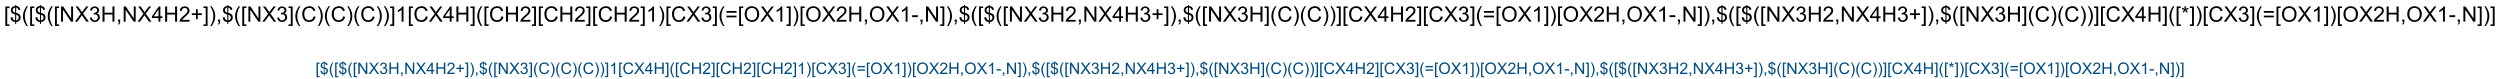 <?xml version="1.0" encoding="UTF-8"?>
<svg xmlns="http://www.w3.org/2000/svg" xmlns:xlink="http://www.w3.org/1999/xlink" width="3135" height="99" viewBox="0 0 3135 99">
<defs>
<g>
<g id="glyph-0-0">
<path d="M 3.332 0 L 3.332 -16.668 L 16.668 -16.668 L 16.668 0 Z M 3.75 -0.418 L 16.25 -0.418 L 16.25 -16.25 L 3.75 -16.25 Z M 3.75 -0.418 "/>
</g>
<g id="glyph-0-1">
<path d="M 1.809 5.301 L 1.809 -19.09 L 6.98 -19.09 L 6.98 -17.148 L 4.152 -17.148 L 4.152 3.359 L 6.98 3.359 L 6.98 5.301 Z M 1.809 5.301 "/>
</g>
<g id="glyph-0-2">
<path d="M 6.641 2.746 L 6.641 0.402 C 5.469 0.254 4.516 -0.008 3.781 -0.383 C 3.047 -0.762 2.414 -1.371 1.883 -2.215 C 1.348 -3.055 1.039 -4.086 0.949 -5.301 L 3.309 -5.742 C 3.488 -4.484 3.812 -3.559 4.27 -2.969 C 4.93 -2.137 5.719 -1.672 6.641 -1.574 L 6.641 -9.035 C 5.676 -9.219 4.691 -9.594 3.684 -10.156 C 2.938 -10.574 2.363 -11.148 1.961 -11.887 C 1.555 -12.625 1.355 -13.465 1.355 -14.402 C 1.355 -16.066 1.945 -17.418 3.125 -18.449 C 3.914 -19.145 5.086 -19.57 6.641 -19.727 L 6.641 -20.848 L 8.02 -20.848 L 8.02 -19.727 C 9.383 -19.598 10.465 -19.195 11.262 -18.527 C 12.285 -17.676 12.902 -16.512 13.113 -15.027 L 10.691 -14.66 C 10.551 -15.582 10.262 -16.285 9.824 -16.777 C 9.387 -17.27 8.785 -17.59 8.02 -17.746 L 8.02 -10.988 C 9.199 -10.695 9.984 -10.465 10.363 -10.301 C 11.094 -9.98 11.688 -9.586 12.148 -9.129 C 12.609 -8.668 12.961 -8.121 13.211 -7.488 C 13.457 -6.855 13.582 -6.168 13.582 -5.43 C 13.582 -3.805 13.062 -2.453 12.031 -1.367 C 11 -0.281 9.66 0.301 8.02 0.379 L 8.02 2.746 Z M 6.641 -17.773 C 5.73 -17.633 5.012 -17.27 4.484 -16.68 C 3.961 -16.09 3.699 -15.391 3.699 -14.582 C 3.699 -13.785 3.922 -13.117 4.367 -12.578 C 4.816 -12.039 5.574 -11.609 6.641 -11.289 Z M 8.02 -1.574 C 8.934 -1.688 9.684 -2.082 10.281 -2.762 C 10.875 -3.438 11.172 -4.273 11.172 -5.273 C 11.172 -6.125 10.961 -6.809 10.539 -7.324 C 10.117 -7.84 9.281 -8.305 8.02 -8.711 Z M 8.02 -1.574 "/>
</g>
<g id="glyph-0-3">
<path d="M 6.238 5.613 C 4.945 3.98 3.852 2.07 2.957 -0.117 C 2.062 -2.305 1.613 -4.57 1.613 -6.914 C 1.613 -8.98 1.949 -10.961 2.617 -12.852 C 3.398 -15.047 4.605 -17.234 6.238 -19.414 L 7.918 -19.414 C 6.867 -17.609 6.172 -16.32 5.832 -15.547 C 5.305 -14.348 4.887 -13.098 4.582 -11.797 C 4.211 -10.172 4.023 -8.543 4.023 -6.902 C 4.023 -2.727 5.32 1.445 7.918 5.613 Z M 6.238 5.613 "/>
</g>
<g id="glyph-0-4">
<path d="M 2.031 0 L 2.031 -19.09 L 4.621 -19.09 L 14.648 -4.102 L 14.648 -19.09 L 17.07 -19.09 L 17.07 0 L 14.48 0 L 4.453 -15 L 4.453 0 Z M 2.031 0 "/>
</g>
<g id="glyph-0-5">
<path d="M 0.117 0 L 7.5 -9.949 L 0.988 -19.09 L 3.996 -19.09 L 7.461 -14.191 C 8.18 -13.176 8.695 -12.395 8.996 -11.848 C 9.422 -12.543 9.926 -13.27 10.508 -14.023 L 14.348 -19.09 L 17.098 -19.09 L 10.391 -10.09 L 17.617 0 L 14.492 0 L 9.688 -6.809 C 9.418 -7.199 9.141 -7.625 8.855 -8.086 C 8.43 -7.391 8.125 -6.914 7.941 -6.652 L 3.152 0 Z M 0.117 0 "/>
</g>
<g id="glyph-0-6">
<path d="M 1.121 -5.039 L 3.465 -5.352 C 3.734 -4.023 4.191 -3.066 4.836 -2.48 C 5.484 -1.895 6.273 -1.602 7.199 -1.602 C 8.301 -1.602 9.234 -1.984 9.992 -2.746 C 10.754 -3.512 11.133 -4.457 11.133 -5.586 C 11.133 -6.664 10.781 -7.551 10.078 -8.25 C 9.375 -8.949 8.48 -9.297 7.395 -9.297 C 6.953 -9.297 6.402 -9.211 5.742 -9.035 L 6.004 -11.094 C 6.16 -11.078 6.285 -11.066 6.379 -11.066 C 7.379 -11.066 8.277 -11.328 9.074 -11.848 C 9.875 -12.371 10.273 -13.172 10.273 -14.258 C 10.273 -15.117 9.984 -15.828 9.402 -16.395 C 8.82 -16.957 8.07 -17.238 7.148 -17.238 C 6.238 -17.238 5.477 -16.953 4.871 -16.379 C 4.262 -15.809 3.871 -14.949 3.699 -13.801 L 1.355 -14.219 C 1.641 -15.789 2.293 -17.008 3.309 -17.871 C 4.324 -18.734 5.586 -19.168 7.098 -19.168 C 8.137 -19.168 9.098 -18.941 9.973 -18.496 C 10.852 -18.051 11.52 -17.438 11.984 -16.668 C 12.449 -15.895 12.684 -15.074 12.684 -14.207 C 12.684 -13.383 12.461 -12.629 12.02 -11.953 C 11.574 -11.277 10.922 -10.738 10.051 -10.34 C 11.18 -10.078 12.059 -9.539 12.684 -8.719 C 13.309 -7.898 13.621 -6.871 13.621 -5.637 C 13.621 -3.973 13.012 -2.559 11.797 -1.398 C 10.582 -0.242 9.047 0.34 7.188 0.34 C 5.512 0.34 4.121 -0.16 3.016 -1.16 C 1.906 -2.156 1.277 -3.449 1.121 -5.039 Z M 1.121 -5.039 "/>
</g>
<g id="glyph-0-7">
<path d="M 2.137 0 L 2.137 -19.09 L 4.66 -19.09 L 4.66 -11.25 L 14.582 -11.25 L 14.582 -19.09 L 17.109 -19.09 L 17.109 0 L 14.582 0 L 14.582 -8.996 L 4.66 -8.996 L 4.66 0 Z M 2.137 0 "/>
</g>
<g id="glyph-0-8">
<path d="M 2.371 0 L 2.371 -2.668 L 5.039 -2.668 L 5.039 0 C 5.039 0.98 4.867 1.773 4.52 2.375 C 4.172 2.98 3.621 3.445 2.863 3.777 L 2.215 2.773 C 2.707 2.555 3.074 2.238 3.309 1.816 C 3.543 1.395 3.672 0.789 3.699 0 Z M 2.371 0 "/>
</g>
<g id="glyph-0-9">
<path d="M 8.621 0 L 8.621 -4.57 L 0.34 -4.57 L 0.34 -6.719 L 9.051 -19.09 L 10.965 -19.09 L 10.965 -6.719 L 13.543 -6.719 L 13.543 -4.57 L 10.965 -4.57 L 10.965 0 Z M 8.621 -6.719 L 8.621 -15.324 L 2.645 -6.719 Z M 8.621 -6.719 "/>
</g>
<g id="glyph-0-10">
<path d="M 13.426 -2.254 L 13.426 0 L 0.809 0 C 0.789 -0.562 0.883 -1.105 1.082 -1.629 C 1.402 -2.488 1.918 -3.332 2.625 -4.168 C 3.332 -5 4.352 -5.965 5.691 -7.059 C 7.766 -8.758 9.168 -10.105 9.895 -11.102 C 10.625 -12.094 10.988 -13.035 10.988 -13.918 C 10.988 -14.848 10.656 -15.633 9.992 -16.27 C 9.328 -16.906 8.465 -17.227 7.395 -17.227 C 6.266 -17.227 5.363 -16.887 4.688 -16.211 C 4.012 -15.535 3.668 -14.598 3.66 -13.398 L 1.25 -13.645 C 1.414 -15.441 2.035 -16.812 3.113 -17.754 C 4.188 -18.695 5.633 -19.168 7.449 -19.168 C 9.281 -19.168 10.73 -18.66 11.797 -17.645 C 12.863 -16.629 13.398 -15.367 13.398 -13.867 C 13.398 -13.102 13.242 -12.352 12.93 -11.613 C 12.617 -10.875 12.098 -10.102 11.375 -9.285 C 10.648 -8.469 9.445 -7.348 7.762 -5.926 C 6.355 -4.746 5.453 -3.941 5.051 -3.523 C 4.652 -3.102 4.324 -2.68 4.062 -2.254 Z M 13.426 -2.254 "/>
</g>
<g id="glyph-0-11">
<path d="M 6.68 -3.086 L 6.68 -8.32 L 1.484 -8.32 L 1.484 -10.508 L 6.68 -10.508 L 6.68 -15.703 L 8.895 -15.703 L 8.895 -10.508 L 14.09 -10.508 L 14.09 -8.32 L 8.895 -8.32 L 8.895 -3.086 Z M 6.68 -3.086 "/>
</g>
<g id="glyph-0-12">
<path d="M 5.676 5.301 L 0.508 5.301 L 0.508 3.359 L 3.332 3.359 L 3.332 -17.148 L 0.508 -17.148 L 0.508 -19.09 L 5.676 -19.09 Z M 5.676 5.301 "/>
</g>
<g id="glyph-0-13">
<path d="M 3.293 5.613 L 1.613 5.613 C 4.211 1.445 5.508 -2.727 5.508 -6.902 C 5.508 -8.535 5.32 -10.152 4.949 -11.758 C 4.652 -13.059 4.242 -14.309 3.711 -15.508 C 3.371 -16.289 2.672 -17.59 1.613 -19.414 L 3.293 -19.414 C 4.926 -17.234 6.133 -15.047 6.914 -12.852 C 7.582 -10.961 7.918 -8.98 7.918 -6.914 C 7.918 -4.57 7.469 -2.305 6.57 -0.117 C 5.672 2.07 4.578 3.98 3.293 5.613 Z M 3.293 5.613 "/>
</g>
<g id="glyph-0-14">
<path d="M 15.676 -6.691 L 18.203 -6.055 C 17.672 -3.98 16.723 -2.398 15.344 -1.309 C 13.969 -0.219 12.289 0.324 10.301 0.324 C 8.242 0.324 6.57 -0.094 5.281 -0.93 C 3.992 -1.77 3.012 -2.98 2.336 -4.57 C 1.664 -6.16 1.328 -7.863 1.328 -9.688 C 1.328 -11.676 1.707 -13.41 2.469 -14.891 C 3.227 -16.371 4.309 -17.492 5.711 -18.262 C 7.113 -19.031 8.656 -19.414 10.34 -19.414 C 12.25 -19.414 13.855 -18.93 15.156 -17.957 C 16.457 -16.984 17.367 -15.617 17.879 -13.855 L 15.391 -13.27 C 14.949 -14.656 14.305 -15.668 13.465 -16.301 C 12.621 -16.934 11.562 -17.254 10.285 -17.254 C 8.82 -17.254 7.594 -16.902 6.609 -16.199 C 5.625 -15.496 4.93 -14.551 4.531 -13.367 C 4.133 -12.18 3.934 -10.961 3.934 -9.699 C 3.934 -8.078 4.168 -6.66 4.641 -5.449 C 5.113 -4.238 5.852 -3.332 6.848 -2.734 C 7.848 -2.137 8.93 -1.836 10.09 -1.836 C 11.504 -1.836 12.703 -2.242 13.684 -3.059 C 14.664 -3.875 15.328 -5.086 15.676 -6.691 Z M 15.676 -6.691 "/>
</g>
<g id="glyph-0-15">
<path d="M 9.934 0 L 7.59 0 L 7.59 -14.934 C 7.027 -14.395 6.285 -13.859 5.371 -13.32 C 4.457 -12.781 3.633 -12.379 2.902 -12.109 L 2.902 -14.375 C 4.215 -14.992 5.359 -15.738 6.34 -16.613 C 7.32 -17.492 8.016 -18.344 8.426 -19.168 L 9.934 -19.168 Z M 9.934 0 "/>
</g>
<g id="glyph-0-16">
<path d="M 14.09 -11.223 L 1.484 -11.223 L 1.484 -13.41 L 14.09 -13.41 Z M 14.09 -5.43 L 1.484 -5.43 L 1.484 -7.617 L 14.09 -7.617 Z M 14.09 -5.43 "/>
</g>
<g id="glyph-0-17">
<path d="M 1.289 -9.297 C 1.289 -12.465 2.141 -14.945 3.84 -16.738 C 5.543 -18.531 7.738 -19.426 10.43 -19.426 C 12.191 -19.426 13.781 -19.008 15.195 -18.164 C 16.609 -17.32 17.688 -16.148 18.43 -14.641 C 19.172 -13.137 19.543 -11.43 19.543 -9.52 C 19.543 -7.582 19.152 -5.852 18.371 -4.324 C 17.59 -2.797 16.484 -1.637 15.051 -0.852 C 13.621 -0.066 12.074 0.324 10.418 0.324 C 8.621 0.324 7.016 -0.109 5.598 -0.977 C 4.184 -1.844 3.113 -3.031 2.383 -4.531 C 1.652 -6.031 1.289 -7.621 1.289 -9.297 Z M 3.895 -9.258 C 3.895 -6.957 4.512 -5.145 5.75 -3.82 C 6.984 -2.496 8.539 -1.836 10.402 -1.836 C 12.305 -1.836 13.871 -2.504 15.098 -3.84 C 16.324 -5.176 16.941 -7.074 16.941 -9.531 C 16.941 -11.086 16.676 -12.441 16.152 -13.602 C 15.629 -14.758 14.859 -15.656 13.848 -16.297 C 12.836 -16.934 11.703 -17.254 10.441 -17.254 C 8.652 -17.254 7.117 -16.637 5.828 -15.41 C 4.539 -14.184 3.895 -12.133 3.895 -9.258 Z M 3.895 -9.258 "/>
</g>
<g id="glyph-0-18">
<path d="M 0.848 -5.73 L 0.848 -8.086 L 8.047 -8.086 L 8.047 -5.73 Z M 0.848 -5.73 "/>
</g>
<g id="glyph-0-19">
<path d="M 0.832 -15.586 L 1.434 -17.434 C 2.812 -16.949 3.816 -16.527 4.441 -16.172 C 4.277 -17.742 4.188 -18.824 4.18 -19.414 L 6.066 -19.414 C 6.043 -18.555 5.941 -17.477 5.77 -16.184 C 6.664 -16.637 7.688 -17.055 8.84 -17.434 L 9.441 -15.586 C 8.34 -15.223 7.258 -14.977 6.199 -14.855 C 6.727 -14.395 7.473 -13.578 8.438 -12.395 L 6.875 -11.289 C 6.371 -11.977 5.777 -12.906 5.09 -14.09 C 4.449 -12.863 3.883 -11.93 3.398 -11.289 L 1.863 -12.395 C 2.871 -13.637 3.59 -14.457 4.023 -14.855 C 2.902 -15.074 1.84 -15.316 0.832 -15.586 Z M 0.832 -15.586 "/>
</g>
<g id="glyph-1-0">
<path d="M 2.5 0 L 2.5 -12.5 L 12.5 -12.5 L 12.5 0 Z M 2.812 -0.312 L 12.188 -0.312 L 12.188 -12.188 L 2.812 -12.188 Z M 2.812 -0.312 "/>
</g>
<g id="glyph-1-1">
<path d="M 1.359 3.977 L 1.359 -14.316 L 5.234 -14.316 L 5.234 -12.859 L 3.117 -12.859 L 3.117 2.52 L 5.234 2.52 L 5.234 3.977 Z M 1.359 3.977 "/>
</g>
<g id="glyph-1-2">
<path d="M 4.98 2.062 L 4.98 0.305 C 4.102 0.191 3.387 -0.004 2.836 -0.289 C 2.285 -0.57 1.812 -1.027 1.41 -1.66 C 1.012 -2.293 0.777 -3.062 0.711 -3.977 L 2.48 -4.305 C 2.617 -3.363 2.859 -2.668 3.203 -2.227 C 3.699 -1.602 4.289 -1.254 4.98 -1.18 L 4.98 -6.777 C 4.258 -6.914 3.52 -7.195 2.766 -7.617 C 2.203 -7.93 1.773 -8.363 1.469 -8.914 C 1.168 -9.469 1.016 -10.098 1.016 -10.801 C 1.016 -12.051 1.457 -13.062 2.344 -13.836 C 2.938 -14.359 3.816 -14.68 4.98 -14.797 L 4.98 -15.633 L 6.016 -15.633 L 6.016 -14.797 C 7.039 -14.699 7.848 -14.398 8.445 -13.898 C 9.215 -13.258 9.68 -12.383 9.836 -11.27 L 8.016 -10.996 C 7.914 -11.688 7.695 -12.215 7.367 -12.582 C 7.039 -12.949 6.59 -13.195 6.016 -13.312 L 6.016 -8.242 C 6.902 -8.02 7.488 -7.848 7.773 -7.727 C 8.32 -7.484 8.766 -7.191 9.109 -6.844 C 9.457 -6.5 9.723 -6.09 9.906 -5.617 C 10.094 -5.141 10.188 -4.625 10.188 -4.07 C 10.188 -2.855 9.797 -1.84 9.023 -1.023 C 8.25 -0.211 7.246 0.227 6.016 0.281 L 6.016 2.062 Z M 4.98 -13.328 C 4.297 -13.227 3.758 -12.953 3.363 -12.508 C 2.969 -12.066 2.773 -11.543 2.773 -10.938 C 2.773 -10.34 2.941 -9.836 3.277 -9.434 C 3.613 -9.031 4.18 -8.707 4.98 -8.469 Z M 6.016 -1.18 C 6.699 -1.266 7.266 -1.562 7.711 -2.07 C 8.156 -2.578 8.379 -3.207 8.379 -3.953 C 8.379 -4.594 8.223 -5.105 7.906 -5.492 C 7.59 -5.879 6.961 -6.227 6.016 -6.531 Z M 6.016 -1.18 "/>
</g>
<g id="glyph-1-3">
<path d="M 4.68 4.211 C 3.707 2.984 2.887 1.555 2.219 -0.086 C 1.547 -1.727 1.211 -3.43 1.211 -5.188 C 1.211 -6.734 1.461 -8.219 1.961 -9.641 C 2.547 -11.285 3.453 -12.926 4.68 -14.562 L 5.938 -14.562 C 5.148 -13.207 4.629 -12.238 4.375 -11.66 C 3.977 -10.762 3.664 -9.824 3.438 -8.848 C 3.156 -7.629 3.016 -6.406 3.016 -5.176 C 3.016 -2.043 3.992 1.086 5.938 4.211 Z M 4.68 4.211 "/>
</g>
<g id="glyph-1-4">
<path d="M 1.523 0 L 1.523 -14.316 L 3.469 -14.316 L 10.984 -3.078 L 10.984 -14.316 L 12.805 -14.316 L 12.805 0 L 10.859 0 L 3.34 -11.25 L 3.34 0 Z M 1.523 0 "/>
</g>
<g id="glyph-1-5">
<path d="M 0.086 0 L 5.625 -7.461 L 0.742 -14.316 L 3 -14.316 L 5.594 -10.645 C 6.137 -9.883 6.52 -9.297 6.75 -8.887 C 7.066 -9.406 7.445 -9.953 7.883 -10.516 L 10.762 -14.316 L 12.82 -14.316 L 7.793 -7.57 L 13.211 0 L 10.867 0 L 7.266 -5.109 C 7.062 -5.402 6.855 -5.719 6.641 -6.062 C 6.32 -5.543 6.094 -5.188 5.957 -4.992 L 2.363 0 Z M 0.086 0 "/>
</g>
<g id="glyph-1-6">
<path d="M 0.84 -3.781 L 2.598 -4.016 C 2.801 -3.02 3.145 -2.301 3.629 -1.859 C 4.113 -1.422 4.703 -1.203 5.398 -1.203 C 6.227 -1.203 6.926 -1.488 7.496 -2.062 C 8.066 -2.633 8.352 -3.344 8.352 -4.188 C 8.352 -4.996 8.086 -5.664 7.559 -6.188 C 7.031 -6.711 6.359 -6.973 5.547 -6.973 C 5.215 -6.973 4.801 -6.906 4.305 -6.777 L 4.5 -8.32 C 4.617 -8.309 4.715 -8.301 4.785 -8.301 C 5.535 -8.301 6.207 -8.496 6.805 -8.887 C 7.406 -9.277 7.703 -9.879 7.703 -10.695 C 7.703 -11.34 7.488 -11.871 7.051 -12.297 C 6.613 -12.719 6.051 -12.93 5.359 -12.93 C 4.676 -12.93 4.109 -12.715 3.652 -12.285 C 3.195 -11.855 2.902 -11.211 2.773 -10.352 L 1.016 -10.664 C 1.23 -11.844 1.719 -12.754 2.48 -13.402 C 3.242 -14.051 4.188 -14.375 5.32 -14.375 C 6.102 -14.375 6.824 -14.207 7.48 -13.871 C 8.137 -13.535 8.641 -13.078 8.988 -12.5 C 9.336 -11.922 9.512 -11.305 9.512 -10.656 C 9.512 -10.035 9.344 -9.473 9.016 -8.965 C 8.684 -8.457 8.191 -8.055 7.539 -7.754 C 8.387 -7.559 9.043 -7.152 9.512 -6.539 C 9.98 -5.922 10.215 -5.152 10.215 -4.227 C 10.215 -2.977 9.758 -1.918 8.848 -1.051 C 7.938 -0.18 6.785 0.254 5.391 0.254 C 4.133 0.254 3.09 -0.121 2.262 -0.867 C 1.43 -1.617 0.957 -2.586 0.84 -3.781 Z M 0.84 -3.781 "/>
</g>
<g id="glyph-1-7">
<path d="M 1.602 0 L 1.602 -14.316 L 3.496 -14.316 L 3.496 -8.438 L 10.938 -8.438 L 10.938 -14.316 L 12.832 -14.316 L 12.832 0 L 10.938 0 L 10.938 -6.75 L 3.496 -6.75 L 3.496 0 Z M 1.602 0 "/>
</g>
<g id="glyph-1-8">
<path d="M 1.777 0 L 1.777 -2 L 3.781 -2 L 3.781 0 C 3.781 0.734 3.648 1.328 3.391 1.781 C 3.129 2.234 2.715 2.586 2.148 2.832 L 1.66 2.078 C 2.031 1.918 2.305 1.68 2.48 1.363 C 2.656 1.047 2.754 0.594 2.773 0 Z M 1.777 0 "/>
</g>
<g id="glyph-1-9">
<path d="M 6.465 0 L 6.465 -3.43 L 0.254 -3.43 L 0.254 -5.039 L 6.789 -14.316 L 8.223 -14.316 L 8.223 -5.039 L 10.156 -5.039 L 10.156 -3.43 L 8.223 -3.43 L 8.223 0 Z M 6.465 -5.039 L 6.465 -11.492 L 1.984 -5.039 Z M 6.465 -5.039 "/>
</g>
<g id="glyph-1-10">
<path d="M 10.07 -1.688 L 10.07 0 L 0.605 0 C 0.594 -0.422 0.66 -0.828 0.812 -1.219 C 1.051 -1.863 1.438 -2.5 1.969 -3.125 C 2.5 -3.75 3.266 -4.473 4.266 -5.293 C 5.824 -6.57 6.875 -7.578 7.422 -8.324 C 7.969 -9.07 8.242 -9.773 8.242 -10.438 C 8.242 -11.137 7.992 -11.723 7.496 -12.203 C 6.996 -12.68 6.348 -12.922 5.547 -12.922 C 4.699 -12.922 4.023 -12.664 3.516 -12.156 C 3.008 -11.648 2.75 -10.945 2.742 -10.047 L 0.938 -10.234 C 1.062 -11.582 1.527 -12.609 2.336 -13.316 C 3.141 -14.023 4.227 -14.375 5.586 -14.375 C 6.961 -14.375 8.047 -13.992 8.848 -13.234 C 9.648 -12.473 10.047 -11.527 10.047 -10.398 C 10.047 -9.828 9.93 -9.266 9.695 -8.711 C 9.461 -8.156 9.074 -7.574 8.531 -6.961 C 7.988 -6.352 7.082 -5.512 5.82 -4.445 C 4.766 -3.559 4.09 -2.957 3.789 -2.641 C 3.488 -2.324 3.242 -2.008 3.047 -1.688 Z M 10.07 -1.688 "/>
</g>
<g id="glyph-1-11">
<path d="M 5.008 -2.312 L 5.008 -6.242 L 1.113 -6.242 L 1.113 -7.883 L 5.008 -7.883 L 5.008 -11.777 L 6.672 -11.777 L 6.672 -7.883 L 10.566 -7.883 L 10.566 -6.242 L 6.672 -6.242 L 6.672 -2.312 Z M 5.008 -2.312 "/>
</g>
<g id="glyph-1-12">
<path d="M 4.258 3.977 L 0.383 3.977 L 0.383 2.52 L 2.5 2.52 L 2.5 -12.859 L 0.383 -12.859 L 0.383 -14.316 L 4.258 -14.316 Z M 4.258 3.977 "/>
</g>
<g id="glyph-1-13">
<path d="M 2.469 4.211 L 1.211 4.211 C 3.156 1.086 4.133 -2.043 4.133 -5.176 C 4.133 -6.398 3.992 -7.613 3.711 -8.82 C 3.488 -9.797 3.18 -10.734 2.781 -11.633 C 2.527 -12.219 2.004 -13.195 1.211 -14.562 L 2.469 -14.562 C 3.695 -12.926 4.602 -11.285 5.188 -9.641 C 5.688 -8.219 5.938 -6.734 5.938 -5.188 C 5.938 -3.43 5.602 -1.727 4.926 -0.086 C 4.254 1.555 3.434 2.984 2.469 4.211 Z M 2.469 4.211 "/>
</g>
<g id="glyph-1-14">
<path d="M 11.758 -5.02 L 13.652 -4.539 C 13.254 -2.984 12.539 -1.797 11.508 -0.98 C 10.477 -0.164 9.215 0.242 7.727 0.242 C 6.184 0.242 4.926 -0.07 3.961 -0.699 C 2.992 -1.328 2.258 -2.234 1.754 -3.43 C 1.25 -4.621 0.996 -5.898 0.996 -7.266 C 0.996 -8.758 1.281 -10.059 1.852 -11.168 C 2.422 -12.277 3.23 -13.121 4.281 -13.695 C 5.332 -14.273 6.492 -14.562 7.754 -14.562 C 9.188 -14.562 10.391 -14.195 11.367 -13.469 C 12.344 -12.738 13.023 -11.711 13.406 -10.391 L 11.543 -9.953 C 11.211 -10.992 10.73 -11.75 10.098 -12.227 C 9.465 -12.703 8.672 -12.938 7.715 -12.938 C 6.613 -12.938 5.695 -12.676 4.957 -12.148 C 4.219 -11.621 3.699 -10.914 3.398 -10.023 C 3.098 -9.137 2.949 -8.219 2.949 -7.273 C 2.949 -6.059 3.125 -4.996 3.48 -4.086 C 3.836 -3.18 4.387 -2.5 5.137 -2.051 C 5.887 -1.602 6.695 -1.375 7.57 -1.375 C 8.629 -1.375 9.527 -1.684 10.266 -2.297 C 11 -2.906 11.496 -3.816 11.758 -5.02 Z M 11.758 -5.02 "/>
</g>
<g id="glyph-1-15">
<path d="M 7.453 0 L 5.695 0 L 5.695 -11.203 C 5.27 -10.797 4.715 -10.395 4.027 -9.992 C 3.34 -9.586 2.727 -9.285 2.18 -9.082 L 2.18 -10.781 C 3.16 -11.242 4.02 -11.805 4.758 -12.461 C 5.492 -13.117 6.012 -13.758 6.32 -14.375 L 7.453 -14.375 Z M 7.453 0 "/>
</g>
<g id="glyph-1-16">
<path d="M 10.566 -8.418 L 1.113 -8.418 L 1.113 -10.059 L 10.566 -10.059 Z M 10.566 -4.07 L 1.113 -4.07 L 1.113 -5.711 L 10.566 -5.711 Z M 10.566 -4.07 "/>
</g>
<g id="glyph-1-17">
<path d="M 0.969 -6.973 C 0.969 -9.348 1.605 -11.211 2.883 -12.555 C 4.156 -13.898 5.805 -14.57 7.82 -14.57 C 9.145 -14.57 10.336 -14.254 11.398 -13.625 C 12.457 -12.992 13.266 -12.109 13.824 -10.98 C 14.379 -9.852 14.656 -8.57 14.656 -7.141 C 14.656 -5.688 14.367 -4.387 13.781 -3.242 C 13.195 -2.098 12.363 -1.23 11.289 -0.641 C 10.215 -0.051 9.055 0.242 7.812 0.242 C 6.465 0.242 5.262 -0.082 4.199 -0.734 C 3.137 -1.383 2.336 -2.273 1.789 -3.398 C 1.242 -4.523 0.969 -5.715 0.969 -6.973 Z M 2.922 -6.945 C 2.922 -5.219 3.383 -3.859 4.312 -2.867 C 5.238 -1.875 6.402 -1.375 7.805 -1.375 C 9.23 -1.375 10.402 -1.879 11.324 -2.883 C 12.246 -3.883 12.703 -5.305 12.703 -7.148 C 12.703 -8.312 12.508 -9.332 12.113 -10.199 C 11.719 -11.07 11.145 -11.742 10.387 -12.223 C 9.629 -12.699 8.777 -12.938 7.832 -12.938 C 6.492 -12.938 5.336 -12.48 4.371 -11.559 C 3.402 -10.637 2.922 -9.098 2.922 -6.945 Z M 2.922 -6.945 "/>
</g>
<g id="glyph-1-18">
<path d="M 0.633 -4.297 L 0.633 -6.062 L 6.035 -6.062 L 6.035 -4.297 Z M 0.633 -4.297 "/>
</g>
<g id="glyph-1-19">
<path d="M 0.625 -11.688 L 1.074 -13.078 C 2.109 -12.711 2.859 -12.395 3.328 -12.129 C 3.207 -13.309 3.141 -14.117 3.133 -14.562 L 4.551 -14.562 C 4.531 -13.918 4.457 -13.109 4.328 -12.141 C 4.996 -12.477 5.766 -12.789 6.633 -13.078 L 7.078 -11.688 C 6.254 -11.414 5.441 -11.234 4.648 -11.141 C 5.047 -10.797 5.605 -10.184 6.328 -9.297 L 5.156 -8.469 C 4.777 -8.98 4.332 -9.68 3.82 -10.566 C 3.336 -9.648 2.914 -8.949 2.547 -8.469 L 1.398 -9.297 C 2.152 -10.227 2.691 -10.844 3.016 -11.141 C 2.176 -11.305 1.379 -11.488 0.625 -11.688 Z M 0.625 -11.688 "/>
</g>
</g>
</defs>
<rect x="-313.5" y="-9.9" width="3762" height="118.8" fill="rgb(100%, 100%, 100%)" fill-opacity="1"/>
<g fill="rgb(0%, 0%, 0%)" fill-opacity="1">
<use xlink:href="#glyph-0-1" x="4.902" y="27.195"/>
<use xlink:href="#glyph-0-2" x="12.311" y="27.195"/>
<use xlink:href="#glyph-0-3" x="27.142" y="27.195"/>
<use xlink:href="#glyph-0-1" x="36.022" y="27.195"/>
<use xlink:href="#glyph-0-2" x="43.431" y="27.195"/>
<use xlink:href="#glyph-0-3" x="58.262" y="27.195"/>
<use xlink:href="#glyph-0-1" x="67.142" y="27.195"/>
<use xlink:href="#glyph-0-4" x="74.551" y="27.195"/>
<use xlink:href="#glyph-0-5" x="93.809" y="27.195"/>
<use xlink:href="#glyph-0-6" x="111.595" y="27.195"/>
<use xlink:href="#glyph-0-7" x="126.426" y="27.195"/>
<use xlink:href="#glyph-0-8" x="145.684" y="27.195"/>
<use xlink:href="#glyph-0-4" x="153.092" y="27.195"/>
<use xlink:href="#glyph-0-5" x="172.35" y="27.195"/>
<use xlink:href="#glyph-0-9" x="190.137" y="27.195"/>
<use xlink:href="#glyph-0-7" x="204.967" y="27.195"/>
<use xlink:href="#glyph-0-10" x="224.225" y="27.195"/>
<use xlink:href="#glyph-0-11" x="239.056" y="27.195"/>
<use xlink:href="#glyph-0-12" x="254.629" y="27.195"/>
<use xlink:href="#glyph-0-13" x="262.038" y="27.195"/>
<use xlink:href="#glyph-0-8" x="270.918" y="27.195"/>
<use xlink:href="#glyph-0-2" x="278.327" y="27.195"/>
<use xlink:href="#glyph-0-3" x="293.158" y="27.195"/>
<use xlink:href="#glyph-0-1" x="302.038" y="27.195"/>
<use xlink:href="#glyph-0-4" x="309.447" y="27.195"/>
<use xlink:href="#glyph-0-5" x="328.704" y="27.195"/>
<use xlink:href="#glyph-0-6" x="346.491" y="27.195"/>
<use xlink:href="#glyph-0-12" x="361.322" y="27.195"/>
<use xlink:href="#glyph-0-3" x="368.731" y="27.195"/>
<use xlink:href="#glyph-0-14" x="377.611" y="27.195"/>
<use xlink:href="#glyph-0-13" x="396.869" y="27.195"/>
<use xlink:href="#glyph-0-3" x="405.749" y="27.195"/>
<use xlink:href="#glyph-0-14" x="414.629" y="27.195"/>
<use xlink:href="#glyph-0-13" x="433.887" y="27.195"/>
<use xlink:href="#glyph-0-3" x="442.767" y="27.195"/>
<use xlink:href="#glyph-0-14" x="451.647" y="27.195"/>
<use xlink:href="#glyph-0-13" x="470.905" y="27.195"/>
<use xlink:href="#glyph-0-13" x="479.785" y="27.195"/>
<use xlink:href="#glyph-0-12" x="488.665" y="27.195"/>
<use xlink:href="#glyph-0-15" x="496.074" y="27.195"/>
<use xlink:href="#glyph-0-1" x="510.905" y="27.195"/>
<use xlink:href="#glyph-0-14" x="518.314" y="27.195"/>
<use xlink:href="#glyph-0-5" x="537.572" y="27.195"/>
<use xlink:href="#glyph-0-9" x="555.358" y="27.195"/>
<use xlink:href="#glyph-0-7" x="570.189" y="27.195"/>
<use xlink:href="#glyph-0-12" x="589.447" y="27.195"/>
<use xlink:href="#glyph-0-3" x="596.856" y="27.195"/>
<use xlink:href="#glyph-0-1" x="605.736" y="27.195"/>
<use xlink:href="#glyph-0-14" x="613.145" y="27.195"/>
<use xlink:href="#glyph-0-7" x="632.402" y="27.195"/>
<use xlink:href="#glyph-0-10" x="651.66" y="27.195"/>
<use xlink:href="#glyph-0-12" x="666.491" y="27.195"/>
<use xlink:href="#glyph-0-1" x="673.9" y="27.195"/>
<use xlink:href="#glyph-0-14" x="681.309" y="27.195"/>
<use xlink:href="#glyph-0-7" x="700.567" y="27.195"/>
<use xlink:href="#glyph-0-10" x="719.824" y="27.195"/>
<use xlink:href="#glyph-0-12" x="734.655" y="27.195"/>
<use xlink:href="#glyph-0-1" x="742.064" y="27.195"/>
<use xlink:href="#glyph-0-14" x="749.473" y="27.195"/>
<use xlink:href="#glyph-0-7" x="768.731" y="27.195"/>
<use xlink:href="#glyph-0-10" x="787.988" y="27.195"/>
<use xlink:href="#glyph-0-12" x="802.819" y="27.195"/>
<use xlink:href="#glyph-0-15" x="810.228" y="27.195"/>
<use xlink:href="#glyph-0-13" x="825.059" y="27.195"/>
<use xlink:href="#glyph-0-1" x="833.939" y="27.195"/>
<use xlink:href="#glyph-0-14" x="841.348" y="27.195"/>
<use xlink:href="#glyph-0-5" x="860.606" y="27.195"/>
<use xlink:href="#glyph-0-6" x="878.392" y="27.195"/>
<use xlink:href="#glyph-0-12" x="893.223" y="27.195"/>
<use xlink:href="#glyph-0-3" x="900.632" y="27.195"/>
<use xlink:href="#glyph-0-16" x="909.512" y="27.195"/>
<use xlink:href="#glyph-0-1" x="925.085" y="27.195"/>
<use xlink:href="#glyph-0-17" x="932.494" y="27.195"/>
<use xlink:href="#glyph-0-5" x="953.236" y="27.195"/>
<use xlink:href="#glyph-0-15" x="971.022" y="27.195"/>
<use xlink:href="#glyph-0-12" x="985.853" y="27.195"/>
<use xlink:href="#glyph-0-13" x="993.262" y="27.195"/>
<use xlink:href="#glyph-0-1" x="1002.142" y="27.195"/>
<use xlink:href="#glyph-0-17" x="1009.551" y="27.195"/>
<use xlink:href="#glyph-0-5" x="1030.293" y="27.195"/>
<use xlink:href="#glyph-0-10" x="1048.08" y="27.195"/>
<use xlink:href="#glyph-0-7" x="1062.91" y="27.195"/>
<use xlink:href="#glyph-0-8" x="1082.168" y="27.195"/>
<use xlink:href="#glyph-0-17" x="1089.577" y="27.195"/>
<use xlink:href="#glyph-0-5" x="1110.319" y="27.195"/>
<use xlink:href="#glyph-0-15" x="1128.106" y="27.195"/>
<use xlink:href="#glyph-0-18" x="1142.936" y="27.195"/>
<use xlink:href="#glyph-0-8" x="1151.817" y="27.195"/>
<use xlink:href="#glyph-0-4" x="1159.225" y="27.195"/>
<use xlink:href="#glyph-0-12" x="1178.483" y="27.195"/>
<use xlink:href="#glyph-0-13" x="1185.892" y="27.195"/>
<use xlink:href="#glyph-0-8" x="1194.772" y="27.195"/>
<use xlink:href="#glyph-0-2" x="1202.181" y="27.195"/>
<use xlink:href="#glyph-0-3" x="1217.012" y="27.195"/>
<use xlink:href="#glyph-0-1" x="1225.892" y="27.195"/>
<use xlink:href="#glyph-0-2" x="1233.301" y="27.195"/>
<use xlink:href="#glyph-0-3" x="1248.132" y="27.195"/>
<use xlink:href="#glyph-0-1" x="1257.012" y="27.195"/>
<use xlink:href="#glyph-0-4" x="1264.421" y="27.195"/>
<use xlink:href="#glyph-0-5" x="1283.679" y="27.195"/>
<use xlink:href="#glyph-0-6" x="1301.465" y="27.195"/>
<use xlink:href="#glyph-0-7" x="1316.296" y="27.195"/>
<use xlink:href="#glyph-0-10" x="1335.554" y="27.195"/>
<use xlink:href="#glyph-0-8" x="1350.384" y="27.195"/>
<use xlink:href="#glyph-0-4" x="1357.793" y="27.195"/>
<use xlink:href="#glyph-0-5" x="1377.051" y="27.195"/>
<use xlink:href="#glyph-0-9" x="1394.837" y="27.195"/>
<use xlink:href="#glyph-0-7" x="1409.668" y="27.195"/>
<use xlink:href="#glyph-0-6" x="1428.926" y="27.195"/>
<use xlink:href="#glyph-0-11" x="1443.757" y="27.195"/>
<use xlink:href="#glyph-0-12" x="1459.33" y="27.195"/>
<use xlink:href="#glyph-0-13" x="1466.739" y="27.195"/>
<use xlink:href="#glyph-0-8" x="1475.619" y="27.195"/>
<use xlink:href="#glyph-0-2" x="1483.028" y="27.195"/>
<use xlink:href="#glyph-0-3" x="1497.858" y="27.195"/>
<use xlink:href="#glyph-0-1" x="1506.739" y="27.195"/>
<use xlink:href="#glyph-0-4" x="1514.147" y="27.195"/>
<use xlink:href="#glyph-0-5" x="1533.405" y="27.195"/>
<use xlink:href="#glyph-0-6" x="1551.192" y="27.195"/>
<use xlink:href="#glyph-0-7" x="1566.022" y="27.195"/>
<use xlink:href="#glyph-0-12" x="1585.28" y="27.195"/>
<use xlink:href="#glyph-0-3" x="1592.689" y="27.195"/>
<use xlink:href="#glyph-0-14" x="1601.569" y="27.195"/>
<use xlink:href="#glyph-0-13" x="1620.827" y="27.195"/>
<use xlink:href="#glyph-0-3" x="1629.707" y="27.195"/>
<use xlink:href="#glyph-0-14" x="1638.588" y="27.195"/>
<use xlink:href="#glyph-0-13" x="1657.845" y="27.195"/>
<use xlink:href="#glyph-0-13" x="1666.726" y="27.195"/>
<use xlink:href="#glyph-0-12" x="1675.606" y="27.195"/>
<use xlink:href="#glyph-0-1" x="1683.015" y="27.195"/>
<use xlink:href="#glyph-0-14" x="1690.423" y="27.195"/>
<use xlink:href="#glyph-0-5" x="1709.681" y="27.195"/>
<use xlink:href="#glyph-0-9" x="1727.468" y="27.195"/>
<use xlink:href="#glyph-0-7" x="1742.298" y="27.195"/>
<use xlink:href="#glyph-0-10" x="1761.556" y="27.195"/>
<use xlink:href="#glyph-0-12" x="1776.387" y="27.195"/>
<use xlink:href="#glyph-0-1" x="1783.796" y="27.195"/>
<use xlink:href="#glyph-0-14" x="1791.205" y="27.195"/>
<use xlink:href="#glyph-0-5" x="1810.463" y="27.195"/>
<use xlink:href="#glyph-0-6" x="1828.249" y="27.195"/>
<use xlink:href="#glyph-0-12" x="1843.08" y="27.195"/>
<use xlink:href="#glyph-0-3" x="1850.489" y="27.195"/>
<use xlink:href="#glyph-0-16" x="1859.369" y="27.195"/>
<use xlink:href="#glyph-0-1" x="1874.942" y="27.195"/>
<use xlink:href="#glyph-0-17" x="1882.351" y="27.195"/>
<use xlink:href="#glyph-0-5" x="1903.093" y="27.195"/>
<use xlink:href="#glyph-0-15" x="1920.879" y="27.195"/>
<use xlink:href="#glyph-0-12" x="1935.71" y="27.195"/>
<use xlink:href="#glyph-0-13" x="1943.119" y="27.195"/>
<use xlink:href="#glyph-0-1" x="1951.999" y="27.195"/>
<use xlink:href="#glyph-0-17" x="1959.408" y="27.195"/>
<use xlink:href="#glyph-0-5" x="1980.15" y="27.195"/>
<use xlink:href="#glyph-0-10" x="1997.937" y="27.195"/>
<use xlink:href="#glyph-0-7" x="2012.767" y="27.195"/>
<use xlink:href="#glyph-0-8" x="2032.025" y="27.195"/>
<use xlink:href="#glyph-0-17" x="2039.434" y="27.195"/>
<use xlink:href="#glyph-0-5" x="2060.176" y="27.195"/>
<use xlink:href="#glyph-0-15" x="2077.963" y="27.195"/>
<use xlink:href="#glyph-0-18" x="2092.793" y="27.195"/>
<use xlink:href="#glyph-0-8" x="2101.674" y="27.195"/>
<use xlink:href="#glyph-0-4" x="2109.082" y="27.195"/>
<use xlink:href="#glyph-0-12" x="2128.34" y="27.195"/>
<use xlink:href="#glyph-0-13" x="2135.749" y="27.195"/>
<use xlink:href="#glyph-0-8" x="2144.629" y="27.195"/>
<use xlink:href="#glyph-0-2" x="2152.038" y="27.195"/>
<use xlink:href="#glyph-0-3" x="2166.869" y="27.195"/>
<use xlink:href="#glyph-0-1" x="2175.749" y="27.195"/>
<use xlink:href="#glyph-0-2" x="2183.158" y="27.195"/>
<use xlink:href="#glyph-0-3" x="2197.989" y="27.195"/>
<use xlink:href="#glyph-0-1" x="2206.869" y="27.195"/>
<use xlink:href="#glyph-0-4" x="2214.278" y="27.195"/>
<use xlink:href="#glyph-0-5" x="2233.536" y="27.195"/>
<use xlink:href="#glyph-0-6" x="2251.322" y="27.195"/>
<use xlink:href="#glyph-0-7" x="2266.153" y="27.195"/>
<use xlink:href="#glyph-0-10" x="2285.411" y="27.195"/>
<use xlink:href="#glyph-0-8" x="2300.241" y="27.195"/>
<use xlink:href="#glyph-0-4" x="2307.65" y="27.195"/>
<use xlink:href="#glyph-0-5" x="2326.908" y="27.195"/>
<use xlink:href="#glyph-0-9" x="2344.694" y="27.195"/>
<use xlink:href="#glyph-0-7" x="2359.525" y="27.195"/>
<use xlink:href="#glyph-0-6" x="2378.783" y="27.195"/>
<use xlink:href="#glyph-0-11" x="2393.614" y="27.195"/>
<use xlink:href="#glyph-0-12" x="2409.187" y="27.195"/>
<use xlink:href="#glyph-0-13" x="2416.595" y="27.195"/>
<use xlink:href="#glyph-0-8" x="2425.476" y="27.195"/>
<use xlink:href="#glyph-0-2" x="2432.885" y="27.195"/>
<use xlink:href="#glyph-0-3" x="2447.715" y="27.195"/>
<use xlink:href="#glyph-0-1" x="2456.595" y="27.195"/>
<use xlink:href="#glyph-0-4" x="2464.004" y="27.195"/>
<use xlink:href="#glyph-0-5" x="2483.262" y="27.195"/>
<use xlink:href="#glyph-0-6" x="2501.049" y="27.195"/>
<use xlink:href="#glyph-0-7" x="2515.879" y="27.195"/>
<use xlink:href="#glyph-0-12" x="2535.137" y="27.195"/>
<use xlink:href="#glyph-0-3" x="2542.546" y="27.195"/>
<use xlink:href="#glyph-0-14" x="2551.426" y="27.195"/>
<use xlink:href="#glyph-0-13" x="2570.684" y="27.195"/>
<use xlink:href="#glyph-0-3" x="2579.564" y="27.195"/>
<use xlink:href="#glyph-0-14" x="2588.444" y="27.195"/>
<use xlink:href="#glyph-0-13" x="2607.702" y="27.195"/>
<use xlink:href="#glyph-0-13" x="2616.582" y="27.195"/>
<use xlink:href="#glyph-0-12" x="2625.463" y="27.195"/>
<use xlink:href="#glyph-0-1" x="2632.872" y="27.195"/>
<use xlink:href="#glyph-0-14" x="2640.28" y="27.195"/>
<use xlink:href="#glyph-0-5" x="2659.538" y="27.195"/>
<use xlink:href="#glyph-0-9" x="2677.325" y="27.195"/>
<use xlink:href="#glyph-0-7" x="2692.155" y="27.195"/>
<use xlink:href="#glyph-0-12" x="2711.413" y="27.195"/>
<use xlink:href="#glyph-0-3" x="2718.822" y="27.195"/>
<use xlink:href="#glyph-0-1" x="2727.702" y="27.195"/>
<use xlink:href="#glyph-0-19" x="2735.111" y="27.195"/>
<use xlink:href="#glyph-0-12" x="2745.489" y="27.195"/>
<use xlink:href="#glyph-0-13" x="2752.898" y="27.195"/>
<use xlink:href="#glyph-0-1" x="2761.778" y="27.195"/>
<use xlink:href="#glyph-0-14" x="2769.187" y="27.195"/>
<use xlink:href="#glyph-0-5" x="2788.444" y="27.195"/>
<use xlink:href="#glyph-0-6" x="2806.231" y="27.195"/>
<use xlink:href="#glyph-0-12" x="2821.062" y="27.195"/>
<use xlink:href="#glyph-0-3" x="2828.471" y="27.195"/>
<use xlink:href="#glyph-0-16" x="2837.351" y="27.195"/>
<use xlink:href="#glyph-0-1" x="2852.924" y="27.195"/>
<use xlink:href="#glyph-0-17" x="2860.332" y="27.195"/>
<use xlink:href="#glyph-0-5" x="2881.075" y="27.195"/>
<use xlink:href="#glyph-0-15" x="2898.861" y="27.195"/>
<use xlink:href="#glyph-0-12" x="2913.692" y="27.195"/>
<use xlink:href="#glyph-0-13" x="2921.101" y="27.195"/>
<use xlink:href="#glyph-0-1" x="2929.981" y="27.195"/>
<use xlink:href="#glyph-0-17" x="2937.39" y="27.195"/>
<use xlink:href="#glyph-0-5" x="2958.132" y="27.195"/>
<use xlink:href="#glyph-0-10" x="2975.918" y="27.195"/>
<use xlink:href="#glyph-0-7" x="2990.749" y="27.195"/>
<use xlink:href="#glyph-0-8" x="3010.007" y="27.195"/>
<use xlink:href="#glyph-0-17" x="3017.416" y="27.195"/>
<use xlink:href="#glyph-0-5" x="3038.158" y="27.195"/>
<use xlink:href="#glyph-0-15" x="3055.945" y="27.195"/>
<use xlink:href="#glyph-0-18" x="3070.775" y="27.195"/>
<use xlink:href="#glyph-0-8" x="3079.655" y="27.195"/>
<use xlink:href="#glyph-0-4" x="3087.064" y="27.195"/>
<use xlink:href="#glyph-0-12" x="3106.322" y="27.195"/>
<use xlink:href="#glyph-0-13" x="3113.731" y="27.195"/>
<use xlink:href="#glyph-0-12" x="3122.611" y="27.195"/>
</g>
<g fill="rgb(0%, 30%, 50%)" fill-opacity="1">
<use xlink:href="#glyph-1-1" x="395.551" y="92.789"/>
<use xlink:href="#glyph-1-2" x="401.107" y="92.789"/>
<use xlink:href="#glyph-1-3" x="412.23" y="92.789"/>
<use xlink:href="#glyph-1-1" x="418.891" y="92.789"/>
<use xlink:href="#glyph-1-2" x="424.447" y="92.789"/>
<use xlink:href="#glyph-1-3" x="435.57" y="92.789"/>
<use xlink:href="#glyph-1-1" x="442.23" y="92.789"/>
<use xlink:href="#glyph-1-4" x="447.787" y="92.789"/>
<use xlink:href="#glyph-1-5" x="462.23" y="92.789"/>
<use xlink:href="#glyph-1-6" x="475.57" y="92.789"/>
<use xlink:href="#glyph-1-7" x="486.693" y="92.789"/>
<use xlink:href="#glyph-1-8" x="501.137" y="92.789"/>
<use xlink:href="#glyph-1-4" x="506.693" y="92.789"/>
<use xlink:href="#glyph-1-5" x="521.137" y="92.789"/>
<use xlink:href="#glyph-1-9" x="534.477" y="92.789"/>
<use xlink:href="#glyph-1-7" x="545.6" y="92.789"/>
<use xlink:href="#glyph-1-10" x="560.043" y="92.789"/>
<use xlink:href="#glyph-1-11" x="571.166" y="92.789"/>
<use xlink:href="#glyph-1-12" x="582.846" y="92.789"/>
<use xlink:href="#glyph-1-13" x="588.402" y="92.789"/>
<use xlink:href="#glyph-1-8" x="595.062" y="92.789"/>
<use xlink:href="#glyph-1-2" x="600.619" y="92.789"/>
<use xlink:href="#glyph-1-3" x="611.742" y="92.789"/>
<use xlink:href="#glyph-1-1" x="618.402" y="92.789"/>
<use xlink:href="#glyph-1-4" x="623.959" y="92.789"/>
<use xlink:href="#glyph-1-5" x="638.402" y="92.789"/>
<use xlink:href="#glyph-1-6" x="651.742" y="92.789"/>
<use xlink:href="#glyph-1-12" x="662.865" y="92.789"/>
<use xlink:href="#glyph-1-3" x="668.422" y="92.789"/>
<use xlink:href="#glyph-1-14" x="675.082" y="92.789"/>
<use xlink:href="#glyph-1-13" x="689.525" y="92.789"/>
<use xlink:href="#glyph-1-3" x="696.186" y="92.789"/>
<use xlink:href="#glyph-1-14" x="702.846" y="92.789"/>
<use xlink:href="#glyph-1-13" x="717.289" y="92.789"/>
<use xlink:href="#glyph-1-3" x="723.949" y="92.789"/>
<use xlink:href="#glyph-1-14" x="730.609" y="92.789"/>
<use xlink:href="#glyph-1-13" x="745.053" y="92.789"/>
<use xlink:href="#glyph-1-13" x="751.713" y="92.789"/>
<use xlink:href="#glyph-1-12" x="758.373" y="92.789"/>
<use xlink:href="#glyph-1-15" x="763.93" y="92.789"/>
<use xlink:href="#glyph-1-1" x="775.053" y="92.789"/>
<use xlink:href="#glyph-1-14" x="780.609" y="92.789"/>
<use xlink:href="#glyph-1-5" x="795.053" y="92.789"/>
<use xlink:href="#glyph-1-9" x="808.393" y="92.789"/>
<use xlink:href="#glyph-1-7" x="819.516" y="92.789"/>
<use xlink:href="#glyph-1-12" x="833.959" y="92.789"/>
<use xlink:href="#glyph-1-3" x="839.516" y="92.789"/>
<use xlink:href="#glyph-1-1" x="846.176" y="92.789"/>
<use xlink:href="#glyph-1-14" x="851.732" y="92.789"/>
<use xlink:href="#glyph-1-7" x="866.176" y="92.789"/>
<use xlink:href="#glyph-1-10" x="880.619" y="92.789"/>
<use xlink:href="#glyph-1-12" x="891.742" y="92.789"/>
<use xlink:href="#glyph-1-1" x="897.299" y="92.789"/>
<use xlink:href="#glyph-1-14" x="902.855" y="92.789"/>
<use xlink:href="#glyph-1-7" x="917.299" y="92.789"/>
<use xlink:href="#glyph-1-10" x="931.742" y="92.789"/>
<use xlink:href="#glyph-1-12" x="942.865" y="92.789"/>
<use xlink:href="#glyph-1-1" x="948.422" y="92.789"/>
<use xlink:href="#glyph-1-14" x="953.979" y="92.789"/>
<use xlink:href="#glyph-1-7" x="968.422" y="92.789"/>
<use xlink:href="#glyph-1-10" x="982.865" y="92.789"/>
<use xlink:href="#glyph-1-12" x="993.988" y="92.789"/>
<use xlink:href="#glyph-1-15" x="999.545" y="92.789"/>
<use xlink:href="#glyph-1-13" x="1010.668" y="92.789"/>
<use xlink:href="#glyph-1-1" x="1017.328" y="92.789"/>
<use xlink:href="#glyph-1-14" x="1022.885" y="92.789"/>
<use xlink:href="#glyph-1-5" x="1037.328" y="92.789"/>
<use xlink:href="#glyph-1-6" x="1050.668" y="92.789"/>
<use xlink:href="#glyph-1-12" x="1061.791" y="92.789"/>
<use xlink:href="#glyph-1-3" x="1067.348" y="92.789"/>
<use xlink:href="#glyph-1-16" x="1074.008" y="92.789"/>
<use xlink:href="#glyph-1-1" x="1085.688" y="92.789"/>
<use xlink:href="#glyph-1-17" x="1091.244" y="92.789"/>
<use xlink:href="#glyph-1-5" x="1106.801" y="92.789"/>
<use xlink:href="#glyph-1-15" x="1120.141" y="92.789"/>
<use xlink:href="#glyph-1-12" x="1131.264" y="92.789"/>
<use xlink:href="#glyph-1-13" x="1136.82" y="92.789"/>
<use xlink:href="#glyph-1-1" x="1143.48" y="92.789"/>
<use xlink:href="#glyph-1-17" x="1149.037" y="92.789"/>
<use xlink:href="#glyph-1-5" x="1164.594" y="92.789"/>
<use xlink:href="#glyph-1-10" x="1177.934" y="92.789"/>
<use xlink:href="#glyph-1-7" x="1189.057" y="92.789"/>
<use xlink:href="#glyph-1-8" x="1203.5" y="92.789"/>
<use xlink:href="#glyph-1-17" x="1209.057" y="92.789"/>
<use xlink:href="#glyph-1-5" x="1224.613" y="92.789"/>
<use xlink:href="#glyph-1-15" x="1237.953" y="92.789"/>
<use xlink:href="#glyph-1-18" x="1249.076" y="92.789"/>
<use xlink:href="#glyph-1-8" x="1255.736" y="92.789"/>
<use xlink:href="#glyph-1-4" x="1261.293" y="92.789"/>
<use xlink:href="#glyph-1-12" x="1275.736" y="92.789"/>
<use xlink:href="#glyph-1-13" x="1281.293" y="92.789"/>
<use xlink:href="#glyph-1-8" x="1287.953" y="92.789"/>
<use xlink:href="#glyph-1-2" x="1293.51" y="92.789"/>
<use xlink:href="#glyph-1-3" x="1304.633" y="92.789"/>
<use xlink:href="#glyph-1-1" x="1311.293" y="92.789"/>
<use xlink:href="#glyph-1-2" x="1316.85" y="92.789"/>
<use xlink:href="#glyph-1-3" x="1327.973" y="92.789"/>
<use xlink:href="#glyph-1-1" x="1334.633" y="92.789"/>
<use xlink:href="#glyph-1-4" x="1340.189" y="92.789"/>
<use xlink:href="#glyph-1-5" x="1354.633" y="92.789"/>
<use xlink:href="#glyph-1-6" x="1367.973" y="92.789"/>
<use xlink:href="#glyph-1-7" x="1379.096" y="92.789"/>
<use xlink:href="#glyph-1-10" x="1393.539" y="92.789"/>
<use xlink:href="#glyph-1-8" x="1404.662" y="92.789"/>
<use xlink:href="#glyph-1-4" x="1410.219" y="92.789"/>
<use xlink:href="#glyph-1-5" x="1424.662" y="92.789"/>
<use xlink:href="#glyph-1-9" x="1438.002" y="92.789"/>
<use xlink:href="#glyph-1-7" x="1449.125" y="92.789"/>
<use xlink:href="#glyph-1-6" x="1463.568" y="92.789"/>
<use xlink:href="#glyph-1-11" x="1474.691" y="92.789"/>
<use xlink:href="#glyph-1-12" x="1486.371" y="92.789"/>
<use xlink:href="#glyph-1-13" x="1491.928" y="92.789"/>
<use xlink:href="#glyph-1-8" x="1498.588" y="92.789"/>
<use xlink:href="#glyph-1-2" x="1504.145" y="92.789"/>
<use xlink:href="#glyph-1-3" x="1515.268" y="92.789"/>
<use xlink:href="#glyph-1-1" x="1521.928" y="92.789"/>
<use xlink:href="#glyph-1-4" x="1527.484" y="92.789"/>
<use xlink:href="#glyph-1-5" x="1541.928" y="92.789"/>
<use xlink:href="#glyph-1-6" x="1555.268" y="92.789"/>
<use xlink:href="#glyph-1-7" x="1566.391" y="92.789"/>
<use xlink:href="#glyph-1-12" x="1580.834" y="92.789"/>
<use xlink:href="#glyph-1-3" x="1586.391" y="92.789"/>
<use xlink:href="#glyph-1-14" x="1593.051" y="92.789"/>
<use xlink:href="#glyph-1-13" x="1607.494" y="92.789"/>
<use xlink:href="#glyph-1-3" x="1614.154" y="92.789"/>
<use xlink:href="#glyph-1-14" x="1620.814" y="92.789"/>
<use xlink:href="#glyph-1-13" x="1635.258" y="92.789"/>
<use xlink:href="#glyph-1-13" x="1641.918" y="92.789"/>
<use xlink:href="#glyph-1-12" x="1648.578" y="92.789"/>
<use xlink:href="#glyph-1-1" x="1654.135" y="92.789"/>
<use xlink:href="#glyph-1-14" x="1659.691" y="92.789"/>
<use xlink:href="#glyph-1-5" x="1674.135" y="92.789"/>
<use xlink:href="#glyph-1-9" x="1687.475" y="92.789"/>
<use xlink:href="#glyph-1-7" x="1698.598" y="92.789"/>
<use xlink:href="#glyph-1-10" x="1713.041" y="92.789"/>
<use xlink:href="#glyph-1-12" x="1724.164" y="92.789"/>
<use xlink:href="#glyph-1-1" x="1729.721" y="92.789"/>
<use xlink:href="#glyph-1-14" x="1735.277" y="92.789"/>
<use xlink:href="#glyph-1-5" x="1749.721" y="92.789"/>
<use xlink:href="#glyph-1-6" x="1763.061" y="92.789"/>
<use xlink:href="#glyph-1-12" x="1774.184" y="92.789"/>
<use xlink:href="#glyph-1-3" x="1779.74" y="92.789"/>
<use xlink:href="#glyph-1-16" x="1786.4" y="92.789"/>
<use xlink:href="#glyph-1-1" x="1798.08" y="92.789"/>
<use xlink:href="#glyph-1-17" x="1803.637" y="92.789"/>
<use xlink:href="#glyph-1-5" x="1819.193" y="92.789"/>
<use xlink:href="#glyph-1-15" x="1832.533" y="92.789"/>
<use xlink:href="#glyph-1-12" x="1843.656" y="92.789"/>
<use xlink:href="#glyph-1-13" x="1849.213" y="92.789"/>
<use xlink:href="#glyph-1-1" x="1855.873" y="92.789"/>
<use xlink:href="#glyph-1-17" x="1861.43" y="92.789"/>
<use xlink:href="#glyph-1-5" x="1876.986" y="92.789"/>
<use xlink:href="#glyph-1-10" x="1890.326" y="92.789"/>
<use xlink:href="#glyph-1-7" x="1901.449" y="92.789"/>
<use xlink:href="#glyph-1-8" x="1915.893" y="92.789"/>
<use xlink:href="#glyph-1-17" x="1921.449" y="92.789"/>
<use xlink:href="#glyph-1-5" x="1937.006" y="92.789"/>
<use xlink:href="#glyph-1-15" x="1950.346" y="92.789"/>
<use xlink:href="#glyph-1-18" x="1961.469" y="92.789"/>
<use xlink:href="#glyph-1-8" x="1968.129" y="92.789"/>
<use xlink:href="#glyph-1-4" x="1973.686" y="92.789"/>
<use xlink:href="#glyph-1-12" x="1988.129" y="92.789"/>
<use xlink:href="#glyph-1-13" x="1993.686" y="92.789"/>
<use xlink:href="#glyph-1-8" x="2000.346" y="92.789"/>
<use xlink:href="#glyph-1-2" x="2005.902" y="92.789"/>
<use xlink:href="#glyph-1-3" x="2017.025" y="92.789"/>
<use xlink:href="#glyph-1-1" x="2023.686" y="92.789"/>
<use xlink:href="#glyph-1-2" x="2029.242" y="92.789"/>
<use xlink:href="#glyph-1-3" x="2040.365" y="92.789"/>
<use xlink:href="#glyph-1-1" x="2047.025" y="92.789"/>
<use xlink:href="#glyph-1-4" x="2052.582" y="92.789"/>
<use xlink:href="#glyph-1-5" x="2067.025" y="92.789"/>
<use xlink:href="#glyph-1-6" x="2080.365" y="92.789"/>
<use xlink:href="#glyph-1-7" x="2091.488" y="92.789"/>
<use xlink:href="#glyph-1-10" x="2105.932" y="92.789"/>
<use xlink:href="#glyph-1-8" x="2117.055" y="92.789"/>
<use xlink:href="#glyph-1-4" x="2122.611" y="92.789"/>
<use xlink:href="#glyph-1-5" x="2137.055" y="92.789"/>
<use xlink:href="#glyph-1-9" x="2150.395" y="92.789"/>
<use xlink:href="#glyph-1-7" x="2161.518" y="92.789"/>
<use xlink:href="#glyph-1-6" x="2175.961" y="92.789"/>
<use xlink:href="#glyph-1-11" x="2187.084" y="92.789"/>
<use xlink:href="#glyph-1-12" x="2198.764" y="92.789"/>
<use xlink:href="#glyph-1-13" x="2204.32" y="92.789"/>
<use xlink:href="#glyph-1-8" x="2210.98" y="92.789"/>
<use xlink:href="#glyph-1-2" x="2216.537" y="92.789"/>
<use xlink:href="#glyph-1-3" x="2227.66" y="92.789"/>
<use xlink:href="#glyph-1-1" x="2234.32" y="92.789"/>
<use xlink:href="#glyph-1-4" x="2239.877" y="92.789"/>
<use xlink:href="#glyph-1-5" x="2254.32" y="92.789"/>
<use xlink:href="#glyph-1-6" x="2267.66" y="92.789"/>
<use xlink:href="#glyph-1-7" x="2278.783" y="92.789"/>
<use xlink:href="#glyph-1-12" x="2293.227" y="92.789"/>
<use xlink:href="#glyph-1-3" x="2298.783" y="92.789"/>
<use xlink:href="#glyph-1-14" x="2305.443" y="92.789"/>
<use xlink:href="#glyph-1-13" x="2319.887" y="92.789"/>
<use xlink:href="#glyph-1-3" x="2326.547" y="92.789"/>
<use xlink:href="#glyph-1-14" x="2333.207" y="92.789"/>
<use xlink:href="#glyph-1-13" x="2347.65" y="92.789"/>
<use xlink:href="#glyph-1-13" x="2354.311" y="92.789"/>
<use xlink:href="#glyph-1-12" x="2360.971" y="92.789"/>
<use xlink:href="#glyph-1-1" x="2366.527" y="92.789"/>
<use xlink:href="#glyph-1-14" x="2372.084" y="92.789"/>
<use xlink:href="#glyph-1-5" x="2386.527" y="92.789"/>
<use xlink:href="#glyph-1-9" x="2399.867" y="92.789"/>
<use xlink:href="#glyph-1-7" x="2410.99" y="92.789"/>
<use xlink:href="#glyph-1-12" x="2425.434" y="92.789"/>
<use xlink:href="#glyph-1-3" x="2430.99" y="92.789"/>
<use xlink:href="#glyph-1-1" x="2437.65" y="92.789"/>
<use xlink:href="#glyph-1-19" x="2443.207" y="92.789"/>
<use xlink:href="#glyph-1-12" x="2450.99" y="92.789"/>
<use xlink:href="#glyph-1-13" x="2456.547" y="92.789"/>
<use xlink:href="#glyph-1-1" x="2463.207" y="92.789"/>
<use xlink:href="#glyph-1-14" x="2468.764" y="92.789"/>
<use xlink:href="#glyph-1-5" x="2483.207" y="92.789"/>
<use xlink:href="#glyph-1-6" x="2496.547" y="92.789"/>
<use xlink:href="#glyph-1-12" x="2507.67" y="92.789"/>
<use xlink:href="#glyph-1-3" x="2513.227" y="92.789"/>
<use xlink:href="#glyph-1-16" x="2519.887" y="92.789"/>
<use xlink:href="#glyph-1-1" x="2531.566" y="92.789"/>
<use xlink:href="#glyph-1-17" x="2537.123" y="92.789"/>
<use xlink:href="#glyph-1-5" x="2552.68" y="92.789"/>
<use xlink:href="#glyph-1-15" x="2566.02" y="92.789"/>
<use xlink:href="#glyph-1-12" x="2577.143" y="92.789"/>
<use xlink:href="#glyph-1-13" x="2582.699" y="92.789"/>
<use xlink:href="#glyph-1-1" x="2589.359" y="92.789"/>
<use xlink:href="#glyph-1-17" x="2594.916" y="92.789"/>
<use xlink:href="#glyph-1-5" x="2610.473" y="92.789"/>
<use xlink:href="#glyph-1-10" x="2623.812" y="92.789"/>
<use xlink:href="#glyph-1-7" x="2634.936" y="92.789"/>
<use xlink:href="#glyph-1-8" x="2649.379" y="92.789"/>
<use xlink:href="#glyph-1-17" x="2654.936" y="92.789"/>
<use xlink:href="#glyph-1-5" x="2670.492" y="92.789"/>
<use xlink:href="#glyph-1-15" x="2683.832" y="92.789"/>
<use xlink:href="#glyph-1-18" x="2694.955" y="92.789"/>
<use xlink:href="#glyph-1-8" x="2701.615" y="92.789"/>
<use xlink:href="#glyph-1-4" x="2707.172" y="92.789"/>
<use xlink:href="#glyph-1-12" x="2721.615" y="92.789"/>
<use xlink:href="#glyph-1-13" x="2727.172" y="92.789"/>
<use xlink:href="#glyph-1-12" x="2733.832" y="92.789"/>
</g>
</svg>
